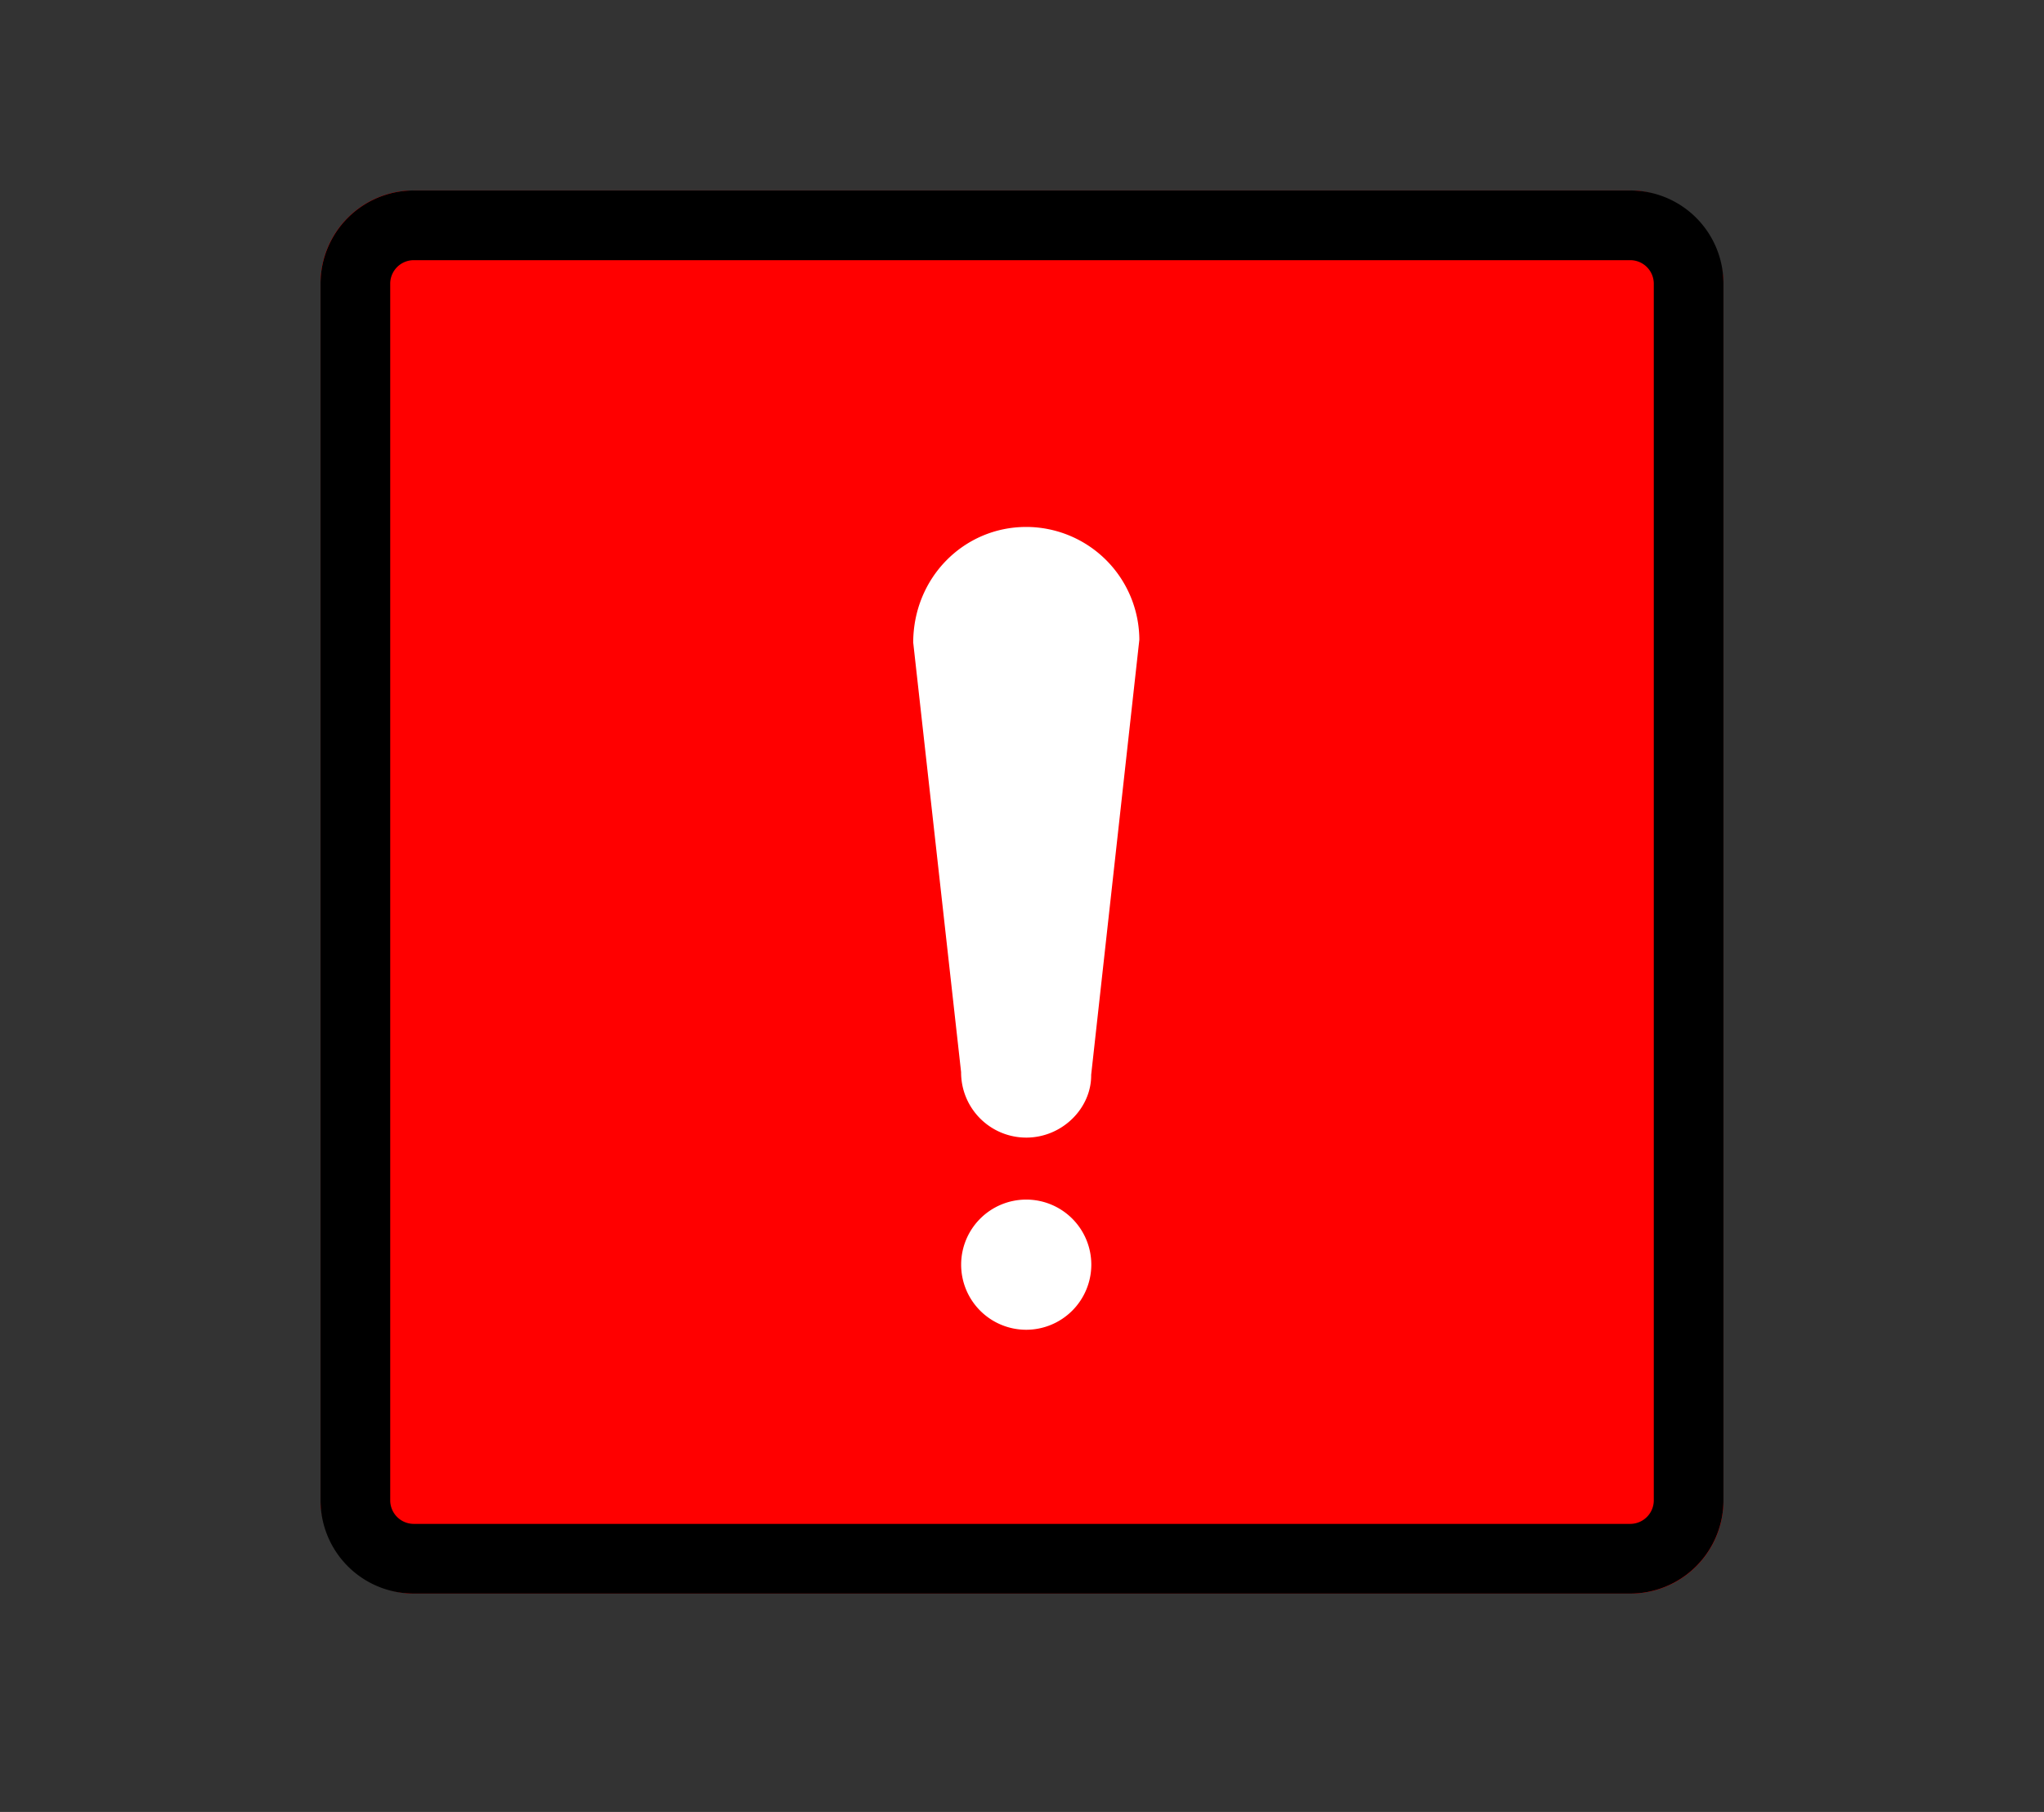<svg id="Layer_1" data-name="Layer 1" xmlns="http://www.w3.org/2000/svg" xmlns:xlink="http://www.w3.org/1999/xlink" viewBox="0 0 440 390"><rect x="0" y="0" width="440" height="390" fill="#333333" stroke="none"/><defs><style>.cls-1{fill:red;}.cls-2{fill:#fff;stroke:red;stroke-miterlimit:10;stroke-width:3px;}</style><symbol id="New_Symbol_7" data-name="New Symbol 7" viewBox="0 0 302 302"><rect class="cls-1" width="302" height="302" rx="20" ry="20"/><path d="M282,15a5.07,5.07,0,0,1,5,5V282a5.07,5.07,0,0,1-5,5H20a5.07,5.07,0,0,1-5-5V20a5.07,5.07,0,0,1,5-5H282m0-15H20A20.06,20.06,0,0,0,0,20V282a20.06,20.06,0,0,0,20,20H282a20.06,20.06,0,0,0,20-20V20A20.06,20.06,0,0,0,282,0Z"/><path class="cls-2" d="M151.91,205.36a15.53,15.53,0,0,1-15.52-15.51L126.08,97.36c0-14.85,11.58-26.44,25.83-26.44a25.88,25.88,0,0,1,25.85,25.86l-10.37,93.65C167.42,198.4,160.46,205.36,151.91,205.36Z"/><path class="cls-2" d="M151.91,246.72a15.51,15.51,0,1,1,15.51-15.51A15.53,15.53,0,0,1,151.91,246.72Z"/></symbol></defs><title>Asset 7</title><use width="302" height="302" transform="translate(69 41)" xlink:href="#New_Symbol_7"/></svg>